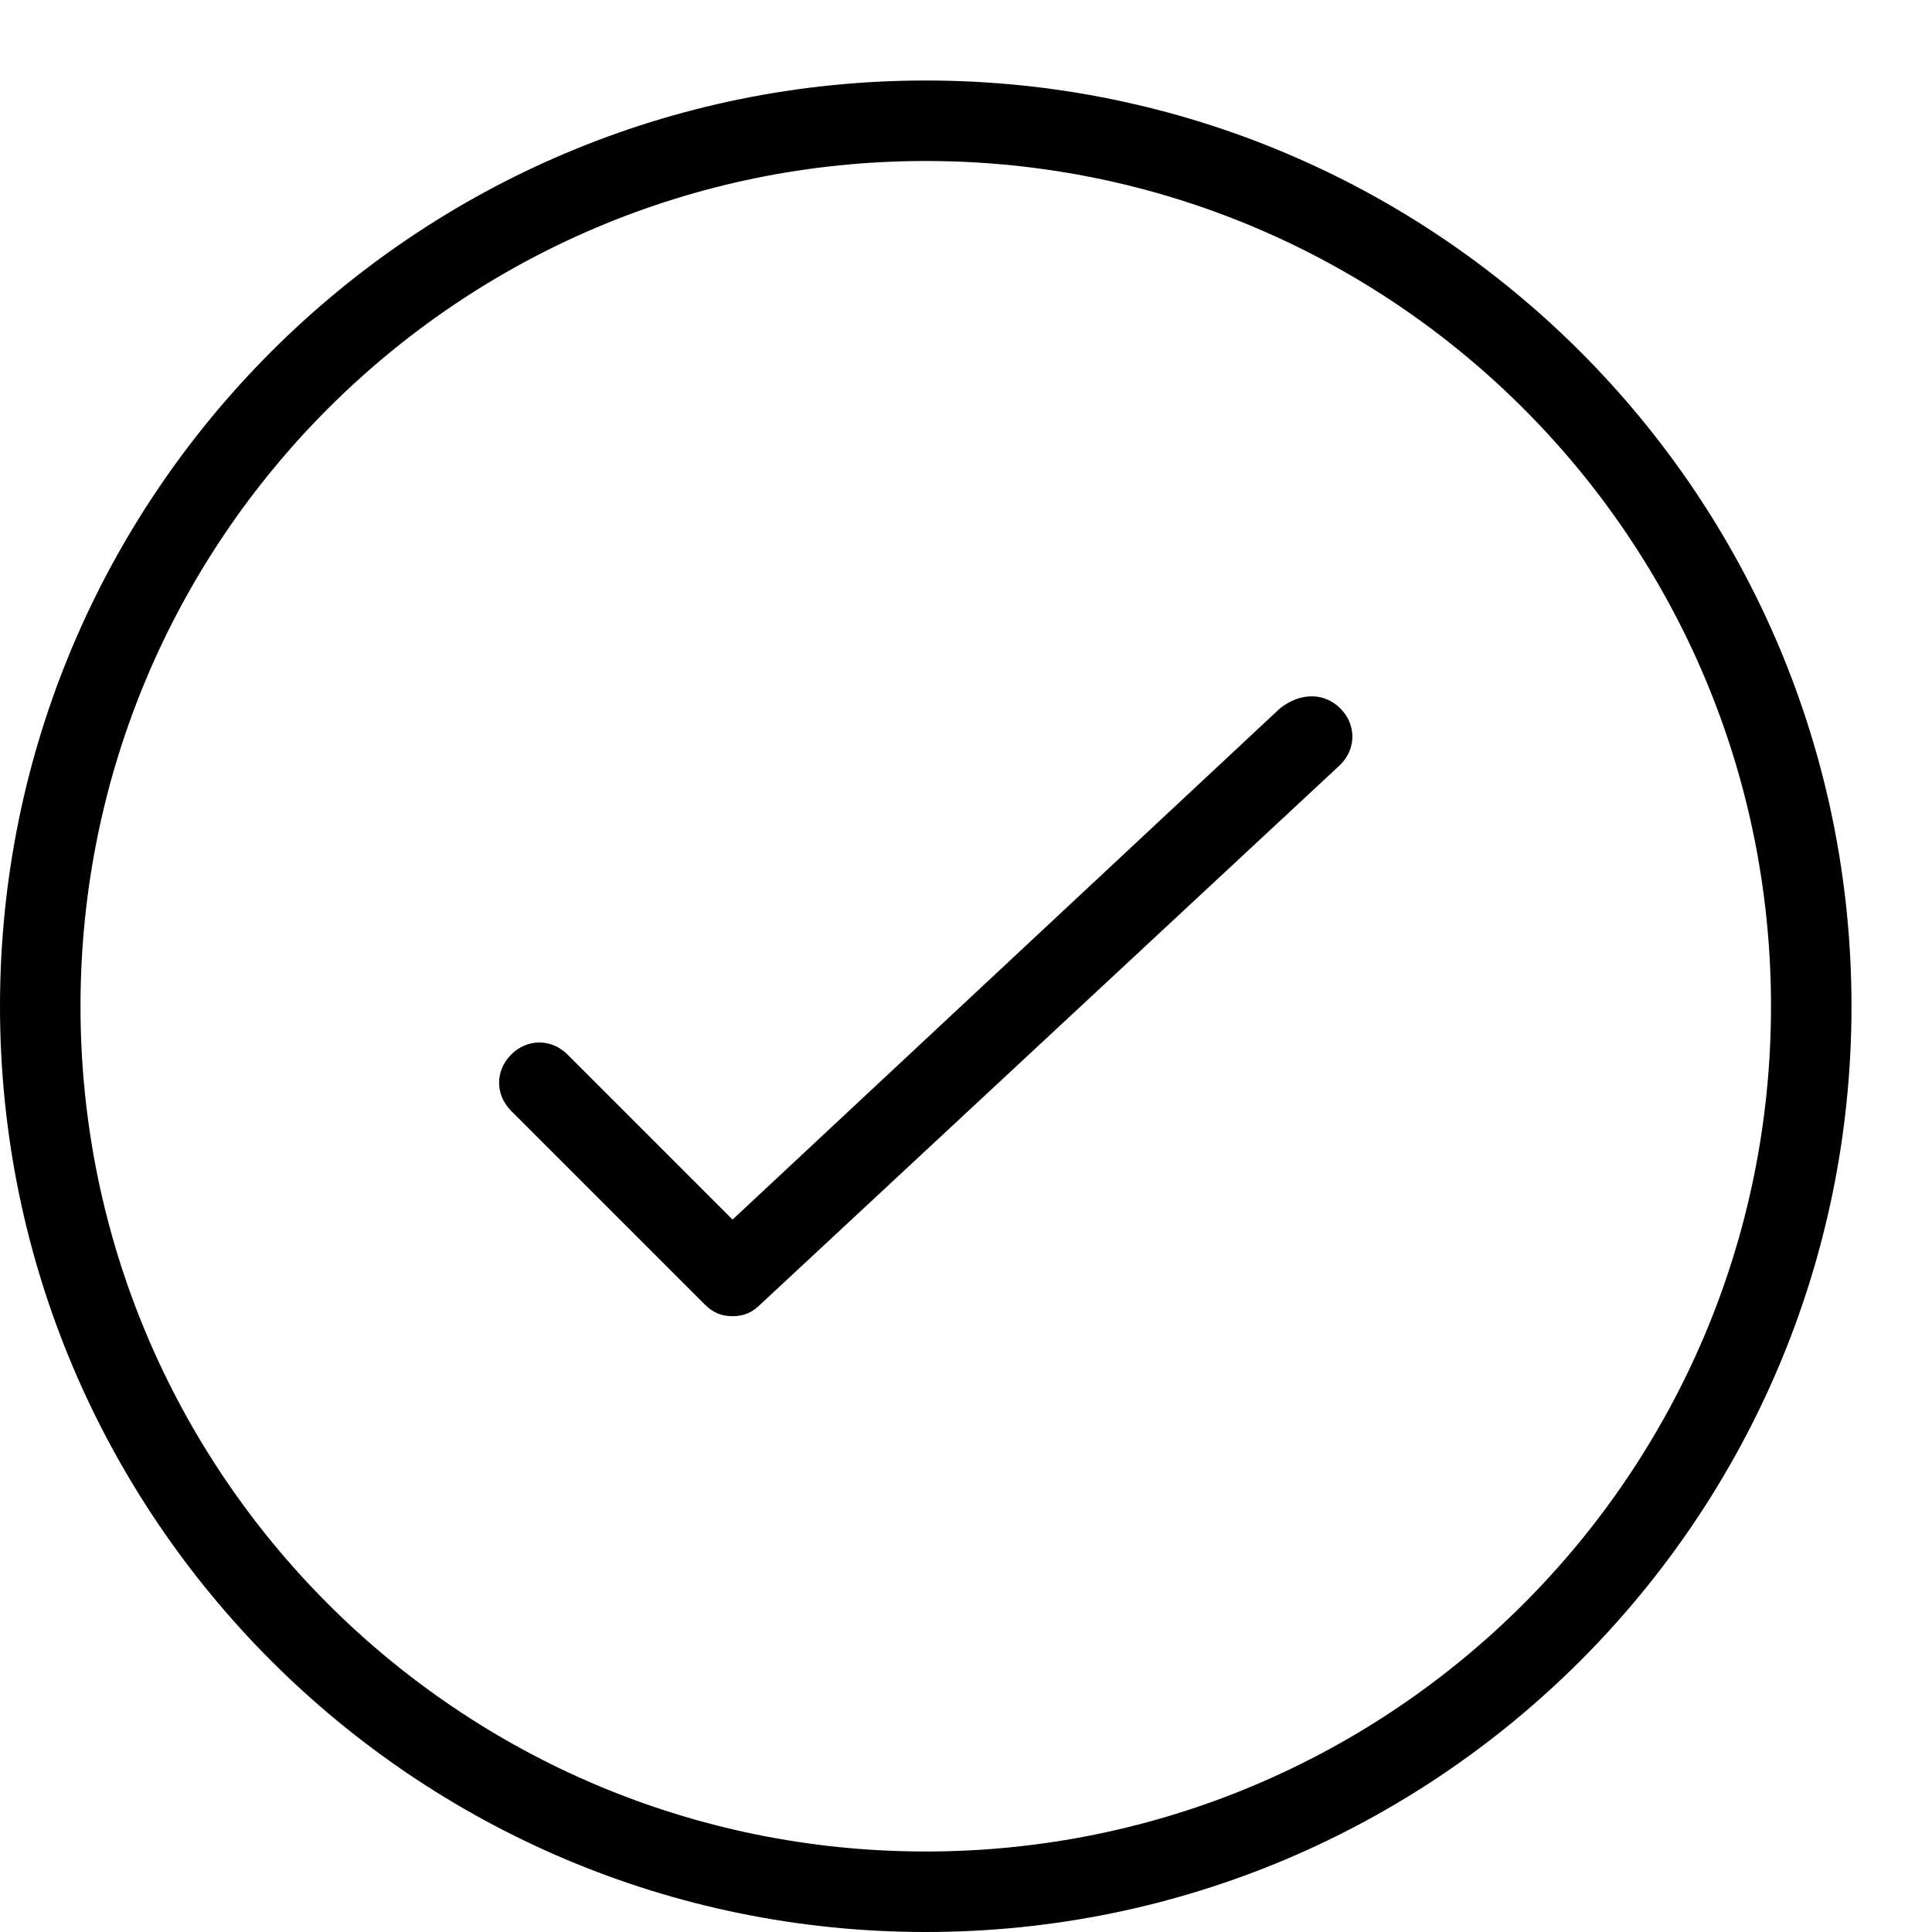 <?xml version="1.0" encoding="utf-8"?>
<!-- Generator: Adobe Illustrator 17.0.0, SVG Export Plug-In . SVG Version: 6.00 Build 0)  -->
<!DOCTYPE svg PUBLIC "-//W3C//DTD SVG 1.1//EN" "http://www.w3.org/Graphics/SVG/1.1/DTD/svg11.dtd">
<svg version="1.1" id="Layer_1" xmlns="http://www.w3.org/2000/svg" xmlns:xlink="http://www.w3.org/1999/xlink" x="0px" y="0px"
	 width="48px" height="48px" viewBox="0 0 48 48" enable-background="new 0 0 48 48" xml:space="preserve">
<path d="M33.3,17.6c0.4,0.4,0.4,1,0,1.4L18.9,32.4c-0.2,0.2-0.4,0.3-0.7,0.3c-0.3,0-0.5-0.1-0.7-0.3l-4.8-4.8c-0.4-0.4-0.4-1,0-1.4
	s1-0.4,1.4,0l4.1,4.1l13.6-12.7C32.3,17.2,32.9,17.2,33.3,17.6z M46,25c0,12.7-10.3,23-23,23C10.3,48,0,37.7,0,25
	C0,12.3,10.3,2,23,2C35.7,2,46,12.3,46,25z M44,25c0-11.6-9.4-21-21-21C11.4,4,2,13.4,2,25c0,11.6,9.4,21,21,21
	C34.6,46,44,36.6,44,25z"/>
</svg>
